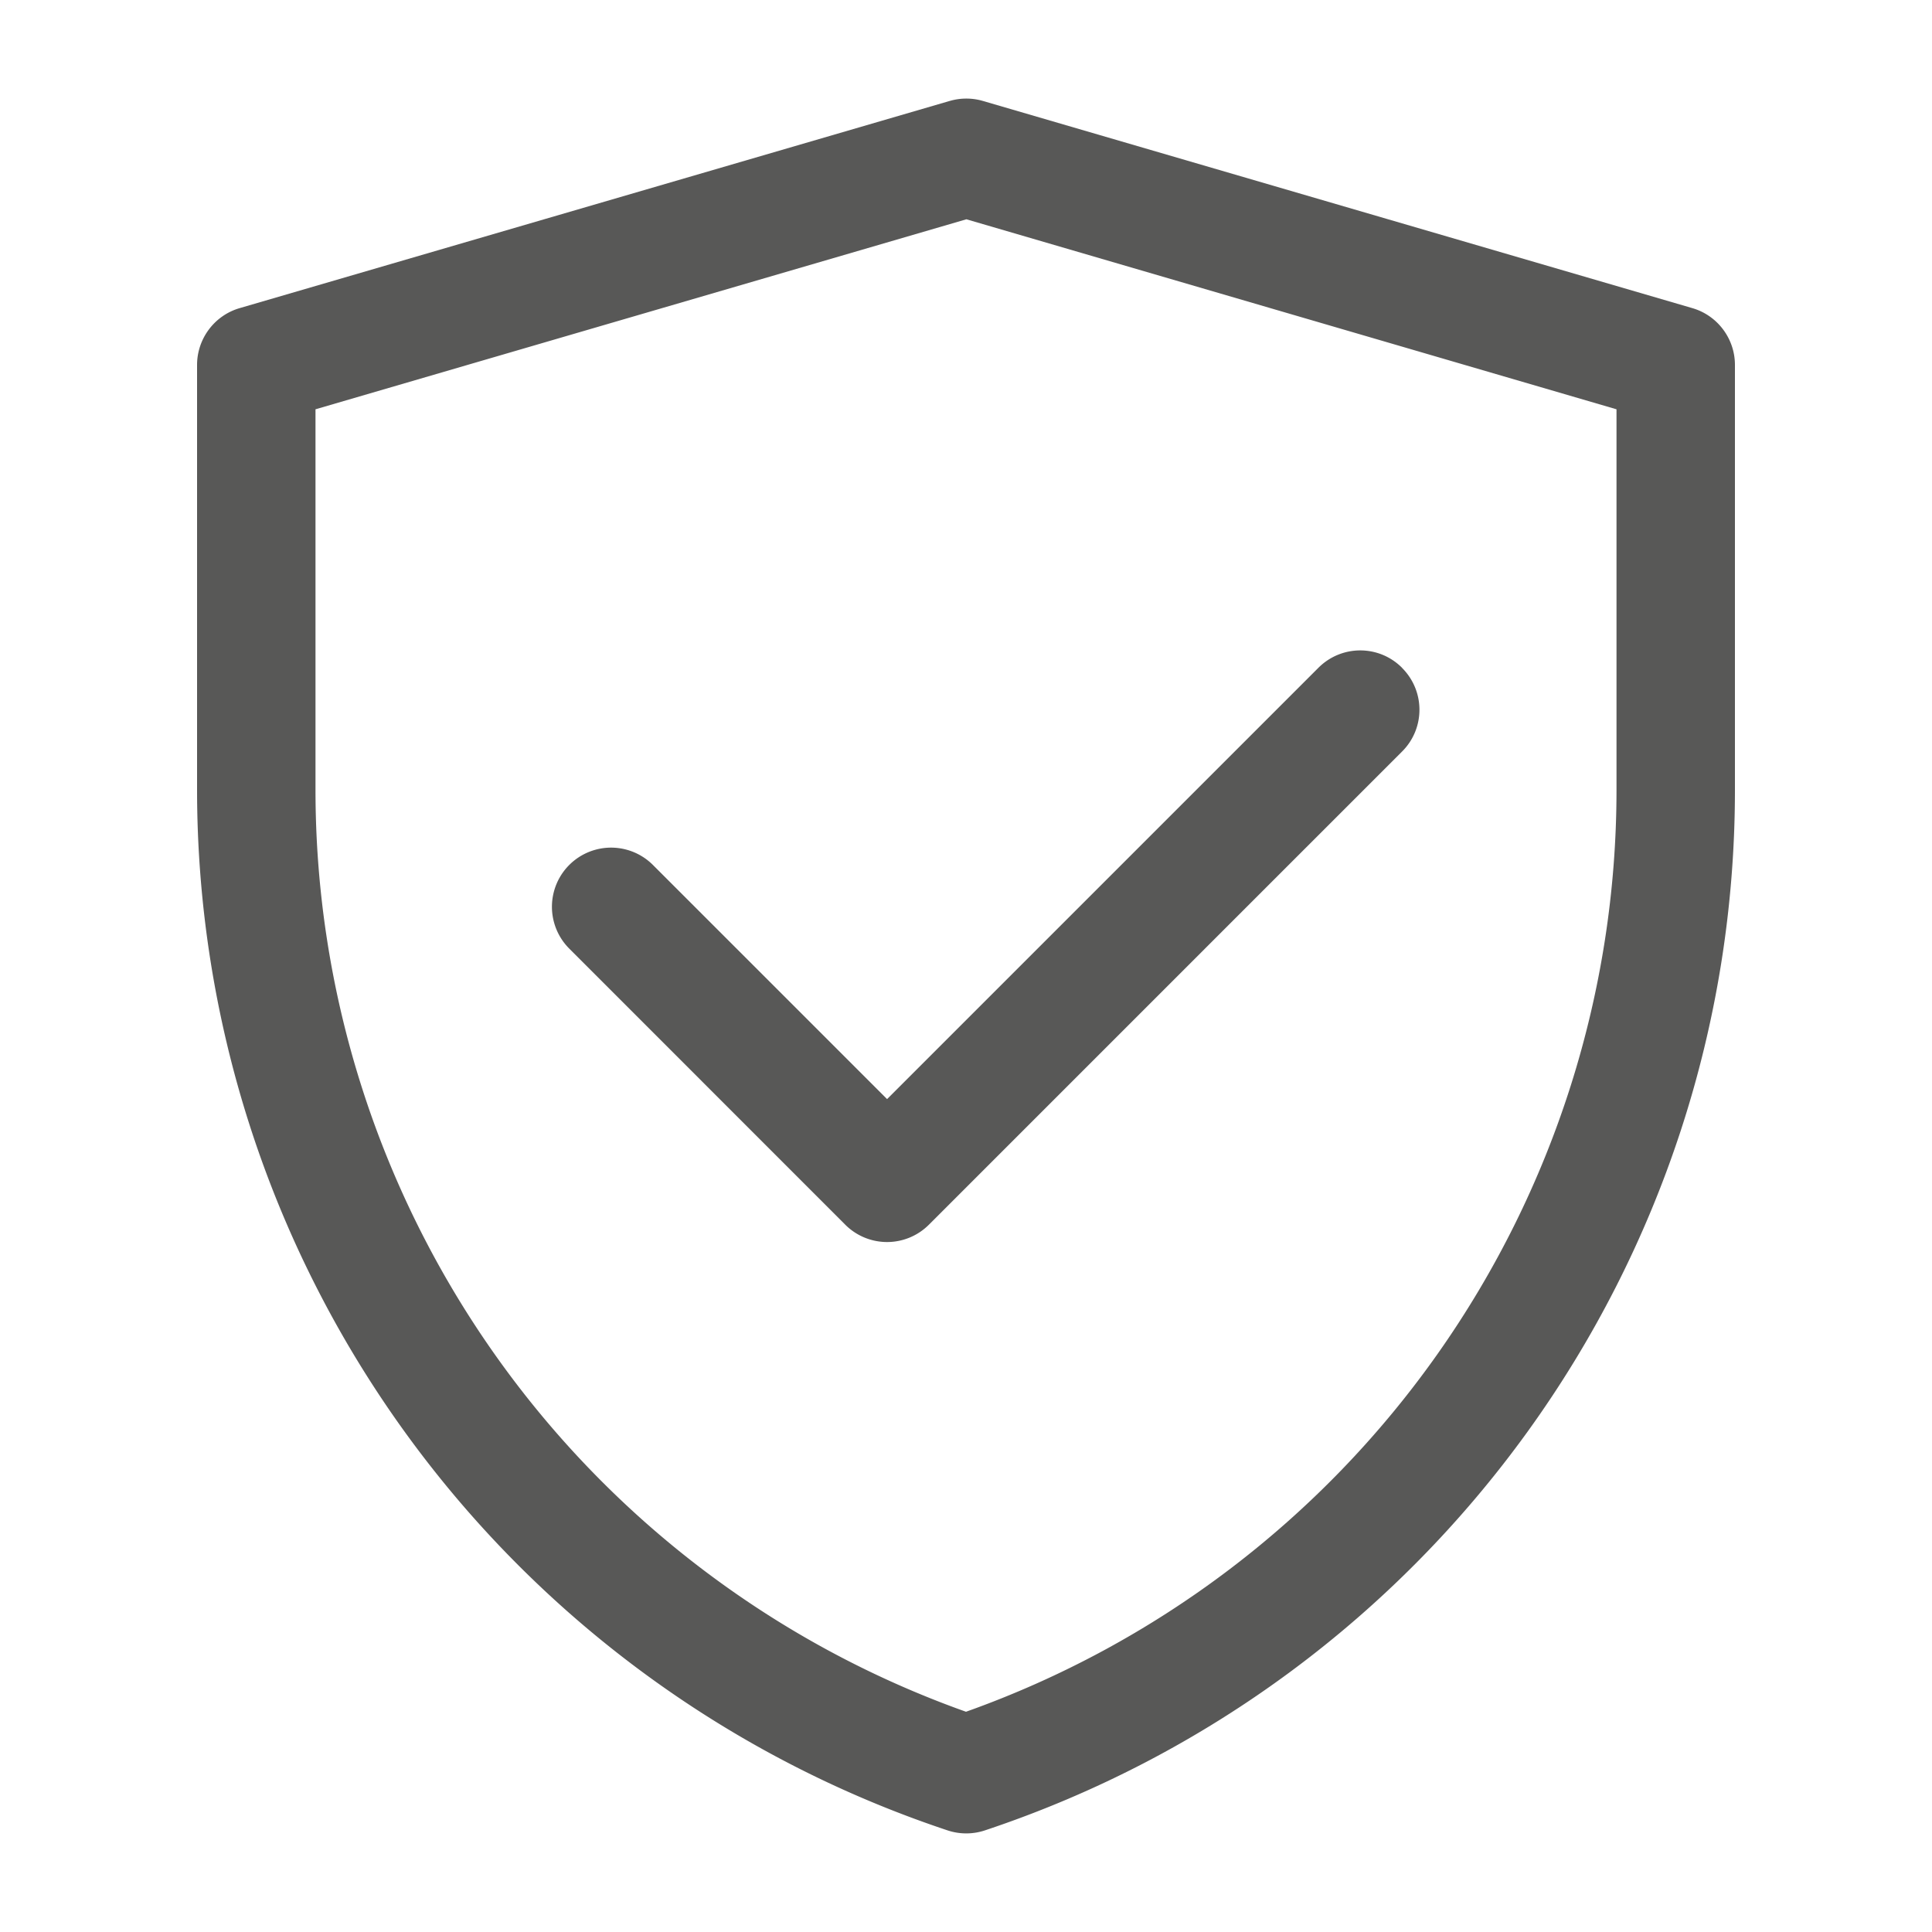 <svg width="20" height="20" viewBox="0 0 20 20" fill="none" xmlns="http://www.w3.org/2000/svg"><path fill-rule="evenodd" clip-rule="evenodd" d="M9.832 1.045a.612.612 0 0 1 .343 0L17.52 3.19c.26.076.44.316.44.588v4.399c0 4.887-3.127 9.226-7.764 10.771a.613.613 0 0 1-.387 0A11.355 11.355 0 0 1 2.04 8.175V3.778c0-.272.18-.512.44-.588l7.351-2.145ZM3.266 4.237v3.938A10.13 10.13 0 0 0 10 17.72a10.129 10.129 0 0 0 6.734-9.543v-3.94L10.004 2.27 3.266 4.237Z" fill="#585857"/><path fill-rule="evenodd" clip-rule="evenodd" d="M14.514 6.914c.24.24.24.627 0 .866l-4.898 4.898a.612.612 0 0 1-.866 0L5.893 9.82a.612.612 0 1 1 .866-.866l2.424 2.424 4.465-4.465c.24-.24.627-.24.866 0Z" fill="#585857"/></svg>